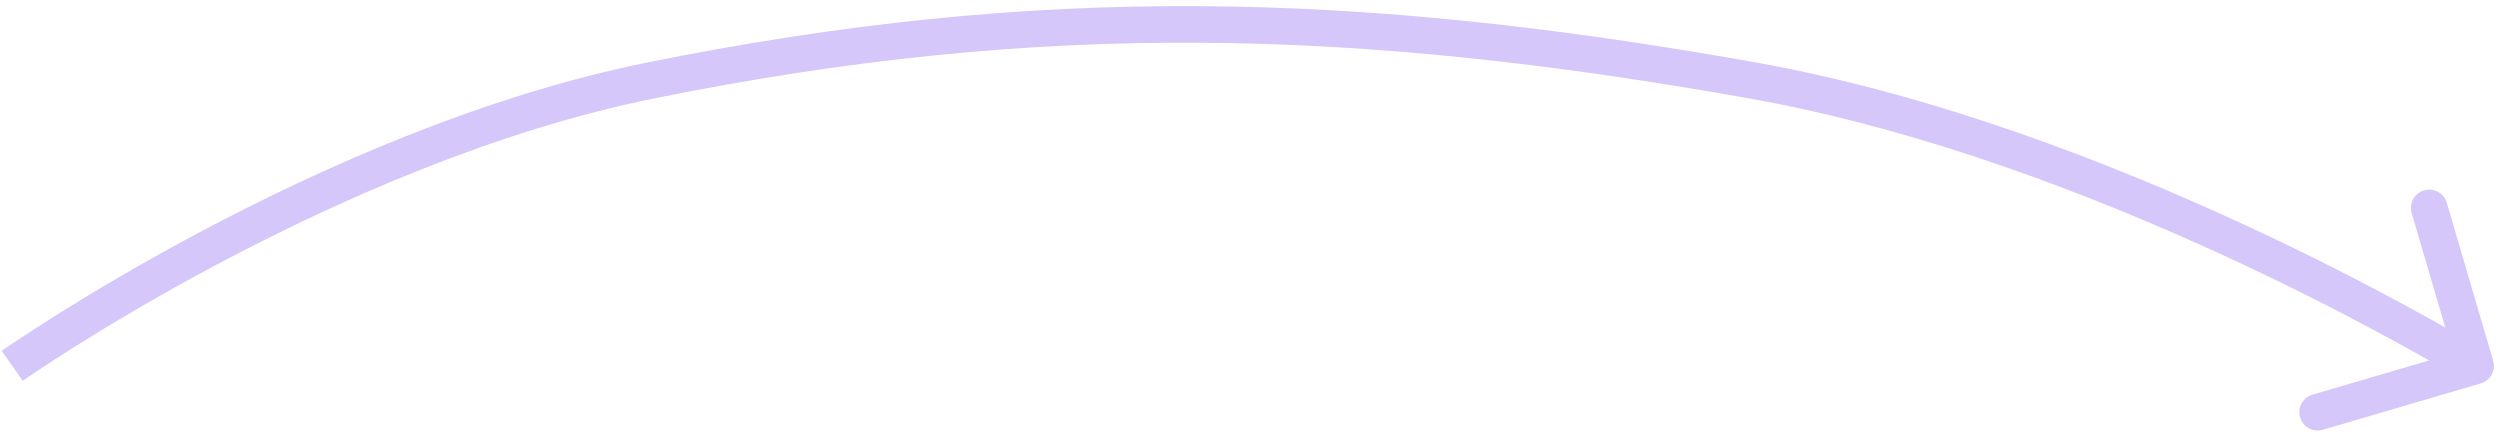<svg width="205" height="36" viewBox="0 0 205 36" fill="none" xmlns="http://www.w3.org/2000/svg">
<path d="M143.634 6.583L143.371 8.06L143.634 6.583ZM203.423 31.439C204.217 31.206 204.673 30.372 204.439 29.578L200.636 16.625C200.402 15.83 199.569 15.374 198.774 15.608C197.979 15.841 197.524 16.675 197.757 17.47L201.138 28.984L189.624 32.364C188.829 32.598 188.374 33.431 188.608 34.226C188.841 35.021 189.675 35.476 190.469 35.243L203.423 31.439ZM53.428 6.583L53.131 5.113L53.428 6.583ZM143.371 8.06C172.195 13.187 200.138 30.147 202.281 31.317L203.719 28.684C201.731 27.598 173.309 10.338 143.896 5.106L143.371 8.06ZM1 30C1.862 31.228 1.862 31.228 1.862 31.228C1.862 31.228 1.862 31.228 1.862 31.227C1.863 31.227 1.864 31.227 1.865 31.226C1.868 31.224 1.872 31.221 1.877 31.217C1.889 31.209 1.906 31.197 1.93 31.181C1.977 31.148 2.048 31.099 2.143 31.034C2.332 30.904 2.616 30.711 2.987 30.463C3.731 29.967 4.826 29.25 6.225 28.371C9.023 26.613 13.034 24.211 17.877 21.641C27.577 16.494 40.539 10.712 53.724 8.053L53.131 5.113C39.542 7.853 26.29 13.781 16.47 18.991C11.552 21.601 7.477 24.041 4.629 25.83C3.204 26.725 2.086 27.458 1.322 27.968C0.94 28.223 0.646 28.423 0.447 28.559C0.347 28.628 0.271 28.68 0.219 28.716C0.193 28.734 0.174 28.748 0.16 28.757C0.153 28.762 0.148 28.766 0.144 28.768C0.142 28.77 0.141 28.771 0.14 28.771C0.139 28.772 0.139 28.772 0.139 28.772C0.138 28.773 0.138 28.773 1 30ZM53.724 8.053C85.372 1.671 110.992 2.3 143.371 8.06L143.896 5.106C111.219 -0.706 85.212 -1.357 53.131 5.113L53.724 8.053Z" fill="#D5C7FA"/>
</svg>
